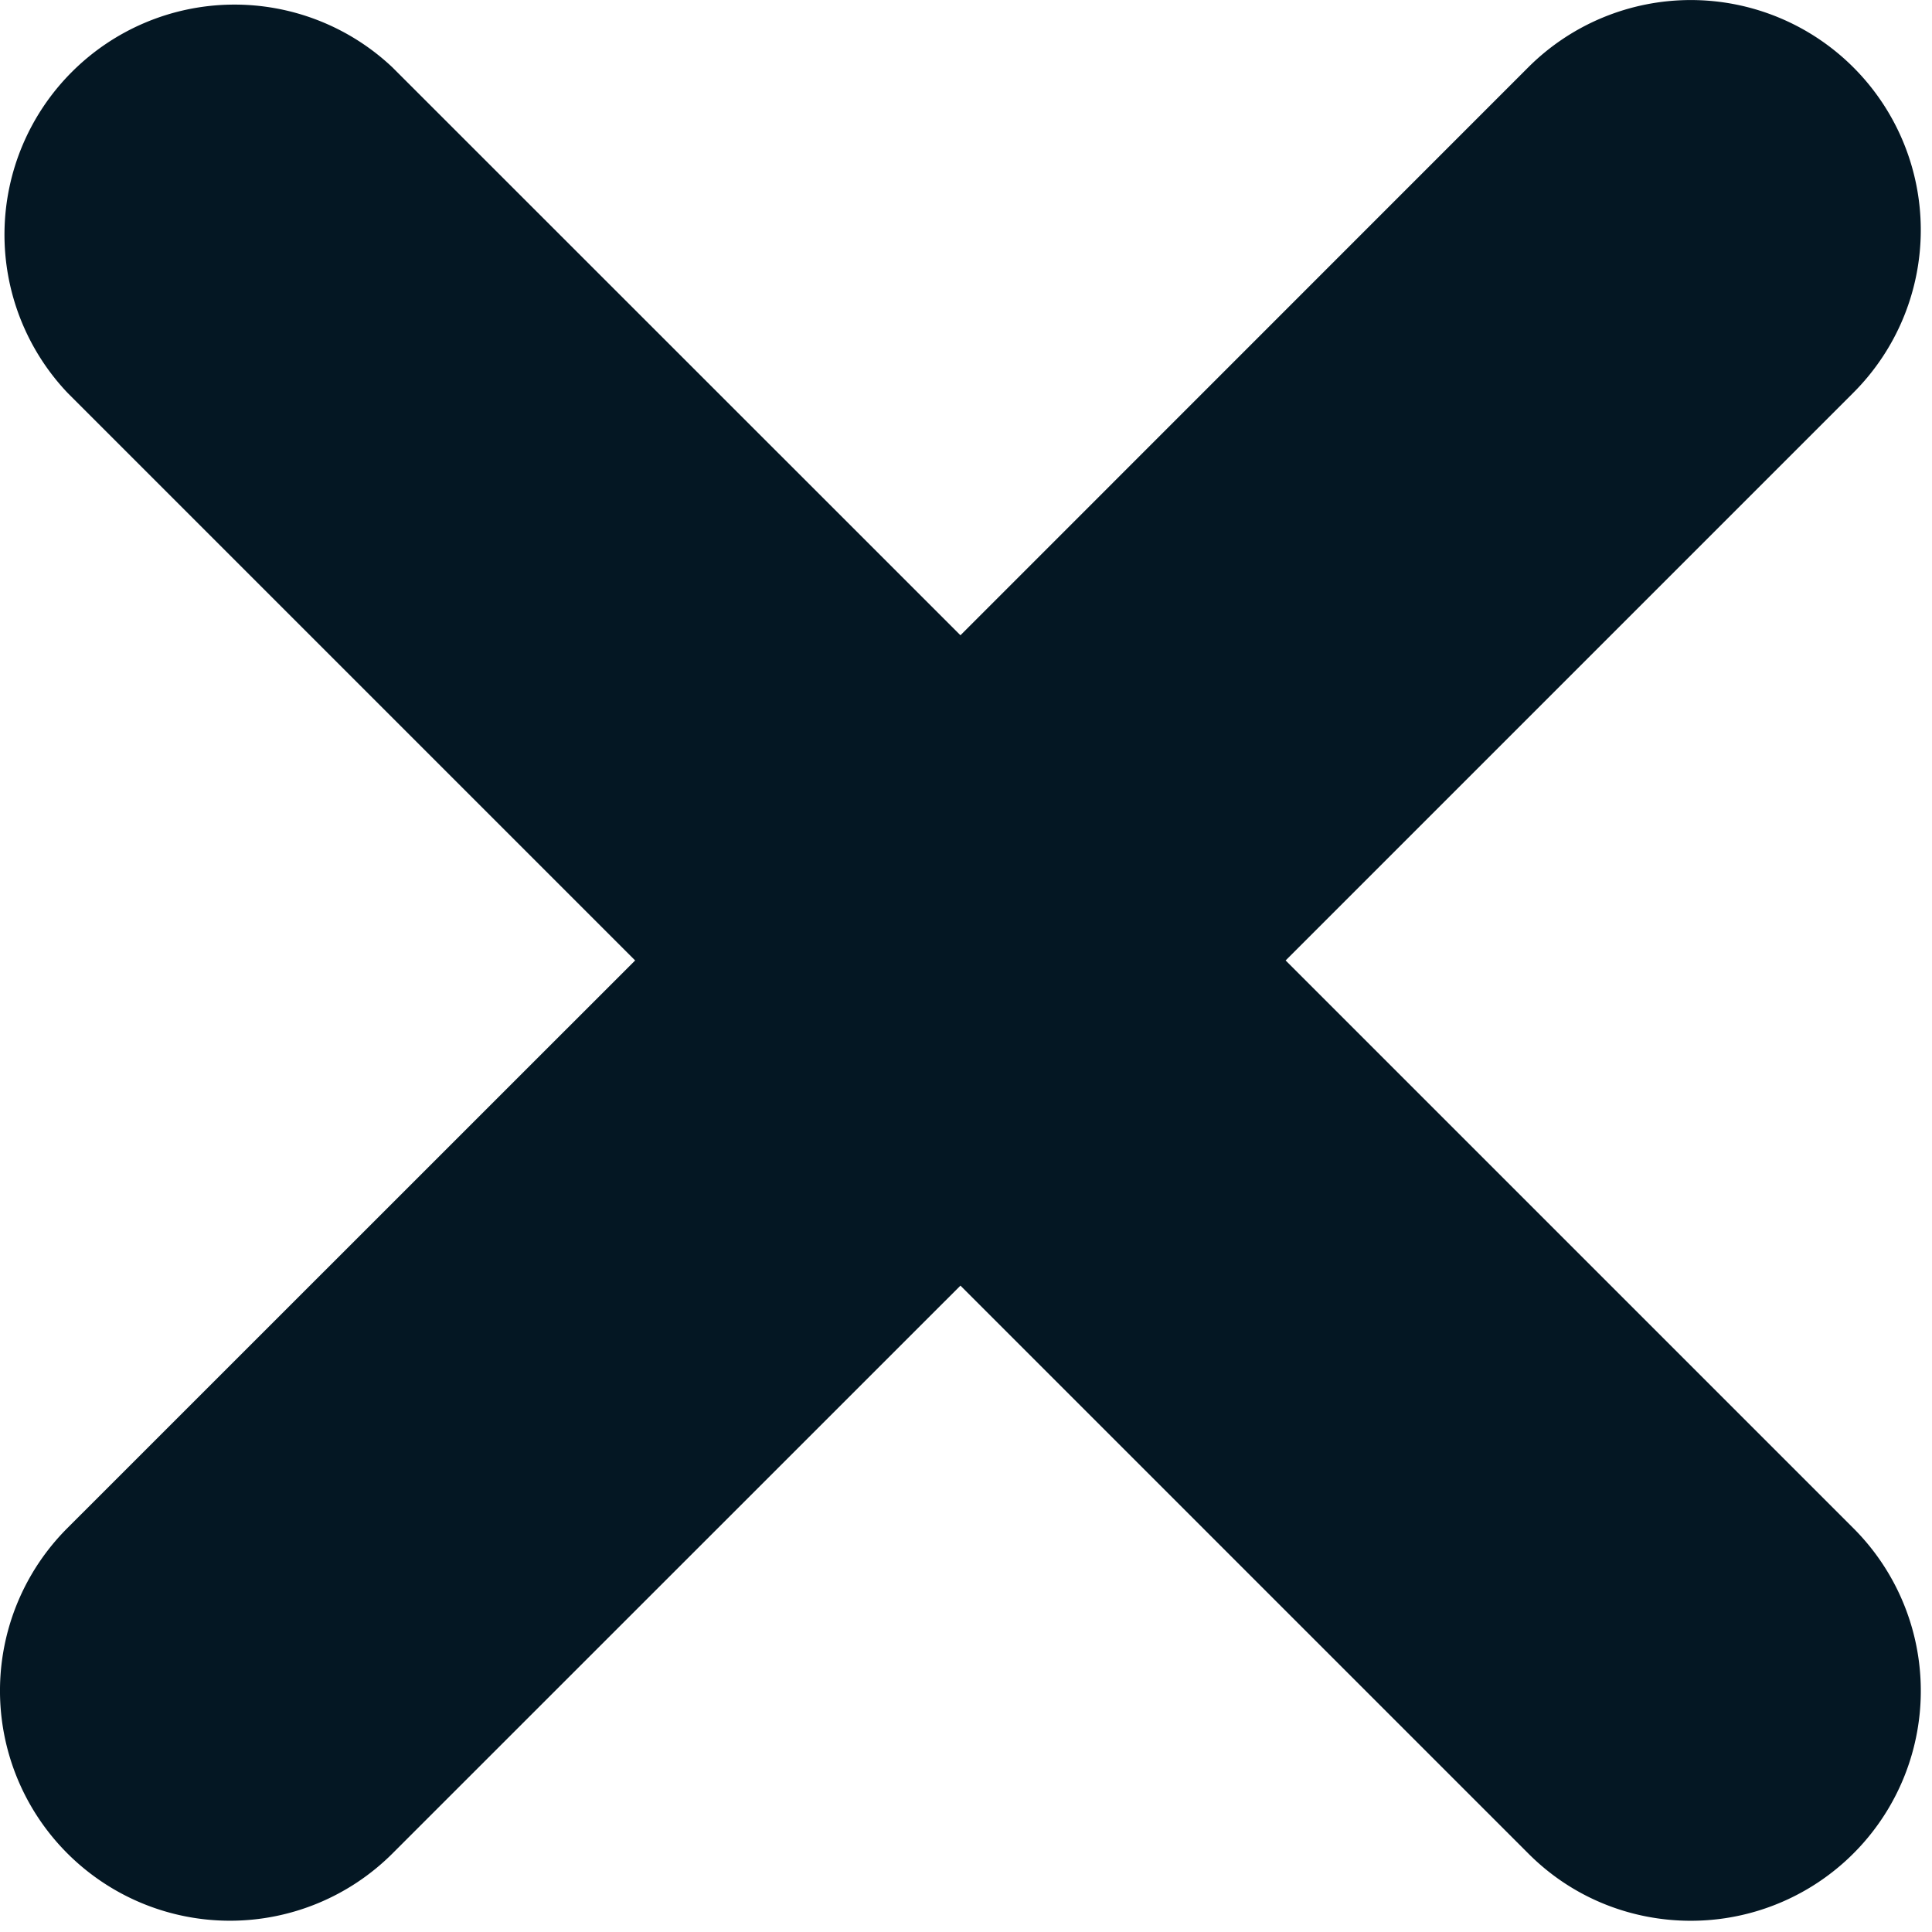 <svg xmlns="http://www.w3.org/2000/svg" width="16" height="16"><path fill="#041723" fill-rule="evenodd" d="M10.647 7.954l4.702-4.702A1.904 1.904 0 1012.656.558L7.954 5.261 3.25.558A1.905 1.905 0 00.558 3.252L5.26 7.954.558 12.655a1.904 1.904 0 102.693 2.694l4.703-4.702 4.702 4.702c.371.373.859.558 1.346.558a1.904 1.904 0 001.347-3.251l-4.702-4.702z"/></svg>